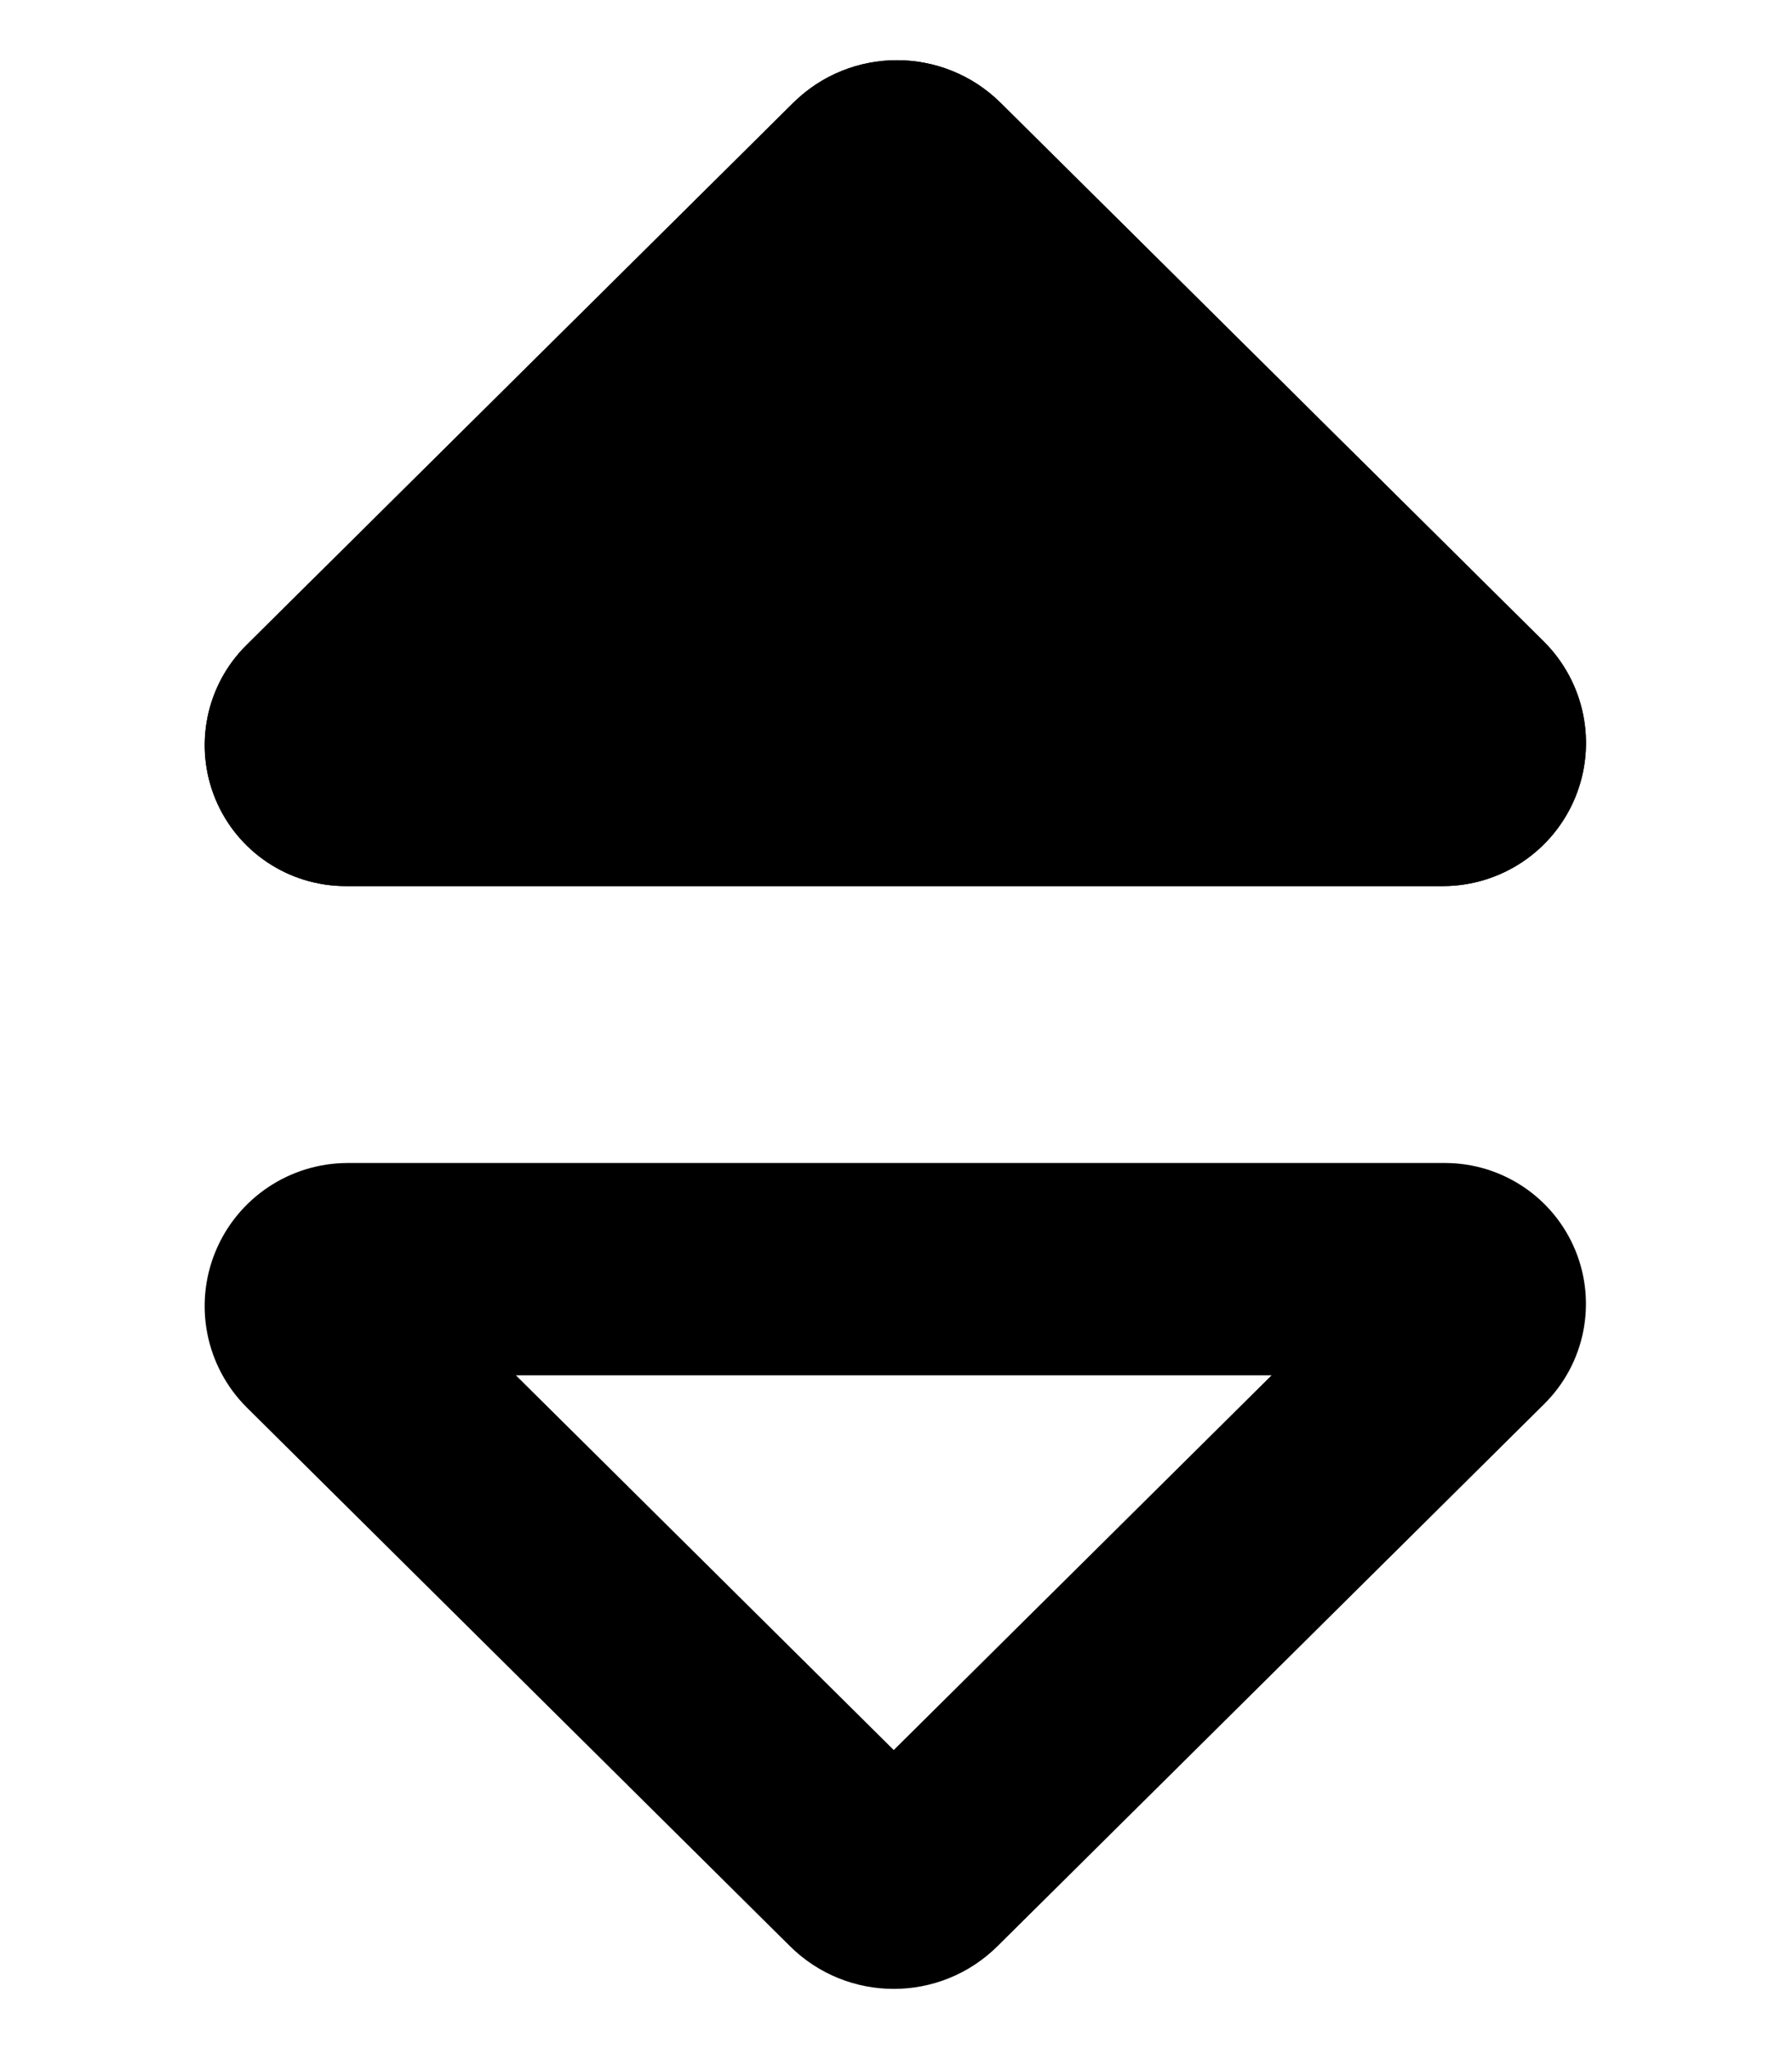<?xml version="1.0" encoding="UTF-8" standalone="no"?>
<!DOCTYPE svg PUBLIC "-//W3C//DTD SVG 1.1//EN" "http://www.w3.org/Graphics/SVG/1.1/DTD/svg11.dtd">
<svg width="100%" height="100%" viewBox="0 0 259 296" version="1.1" xmlns="http://www.w3.org/2000/svg" xmlns:xlink="http://www.w3.org/1999/xlink" xml:space="preserve" xmlns:serif="http://www.serif.com/" style="fill-rule:evenodd;clip-rule:evenodd;stroke-linejoin:round;stroke-miterlimit:2;">
    <g transform="matrix(1,0,0,1,-572,0)">
        <g id="Ascending" transform="matrix(0.688,0,0,0.8,572,0)">
            <rect x="0" y="0" width="376" height="370" style="fill:none;"/>
            <g transform="matrix(1.455,0,0,1.25,-85.127,-53.75)">
                <g transform="matrix(1.217,0,0,1,-65.132,0)">
                    <path d="M195.685,57.871C202.502,49.639 213.498,49.639 220.315,57.871C235.98,76.788 263.542,110.07 284.729,135.654C289.614,141.553 291.092,150.457 288.47,158.202C285.849,165.946 279.647,171 272.764,171C235.183,171 179.99,171 142.606,171C135.829,171 129.721,166.023 127.14,158.397C124.559,150.771 126.014,142.002 130.825,136.193C152.069,110.539 179.909,76.921 195.685,57.871Z"/>
                    <path d="M195.685,57.871C202.502,49.639 213.498,49.639 220.315,57.871C235.98,76.788 263.542,110.07 284.729,135.654C289.614,141.553 291.092,150.457 288.47,158.202C285.849,165.946 279.647,171 272.764,171C235.183,171 179.99,171 142.606,171C135.829,171 129.721,166.023 127.14,158.397C124.559,150.771 126.014,142.002 130.825,136.193C152.069,110.539 179.909,76.921 195.685,57.871ZM163.172,140.333L252.828,140.333L208,86.201L163.172,140.333Z"/>
                </g>
                <g transform="matrix(-1.217,1.49037e-16,-1.22465e-16,-1,440.682,382)">
                    <path d="M195.685,57.871C202.502,49.639 213.498,49.639 220.315,57.871C235.98,76.788 263.542,110.07 284.729,135.654C289.614,141.553 291.092,150.457 288.47,158.202C285.849,165.946 279.647,171 272.764,171C235.183,171 179.99,171 142.606,171C135.829,171 129.721,166.023 127.14,158.397C124.559,150.771 126.014,142.002 130.825,136.193C152.069,110.539 179.909,76.921 195.685,57.871ZM208,86.201L163.172,140.333L252.828,140.333L208,86.201Z"/>
                </g>
            </g>
        </g>
    </g>
</svg>
